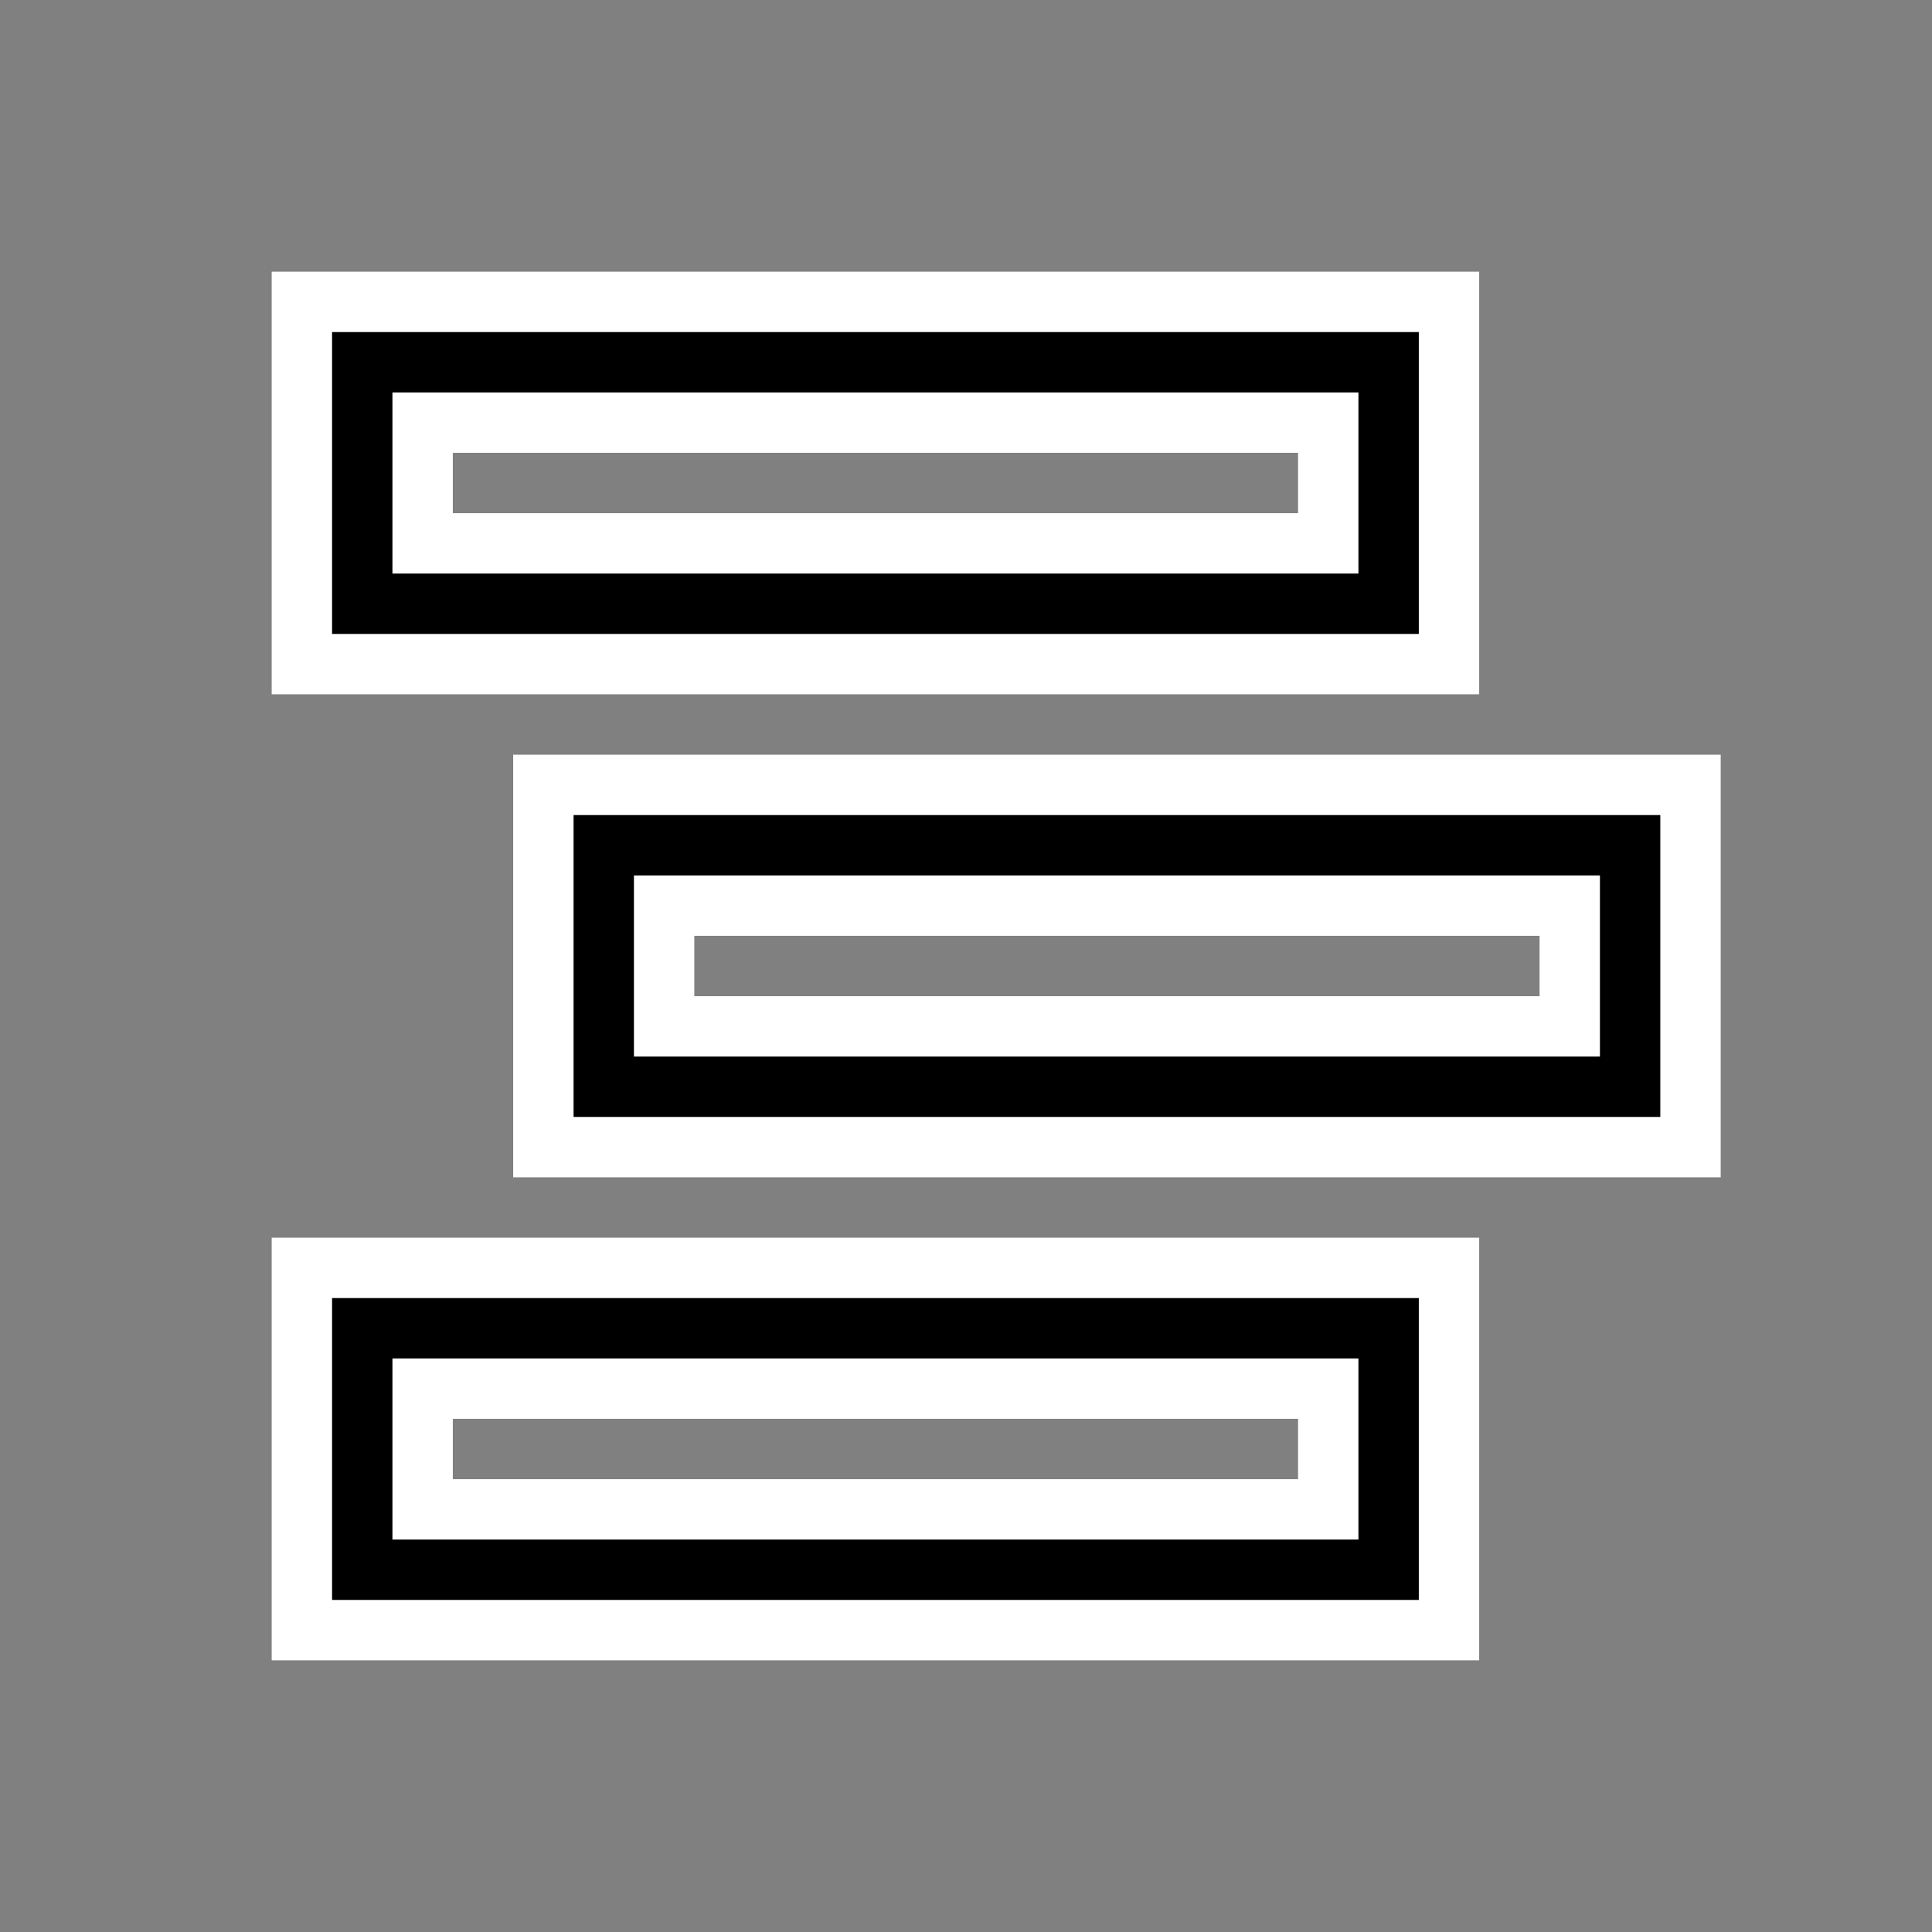 <svg viewBox="0 0 32 32" xmlns="http://www.w3.org/2000/svg"><rect x="0" y="0" width="32" height="32" fill="#808080" stroke="none"/><path d="m5 5v6h19v-6zm2 2h15v2h-15zm2 6v6h19v-6zm2 2h15v2h-15zm-6 6v6h19v-6zm2 2h15v2h-15z" stroke="#fff"/></svg>